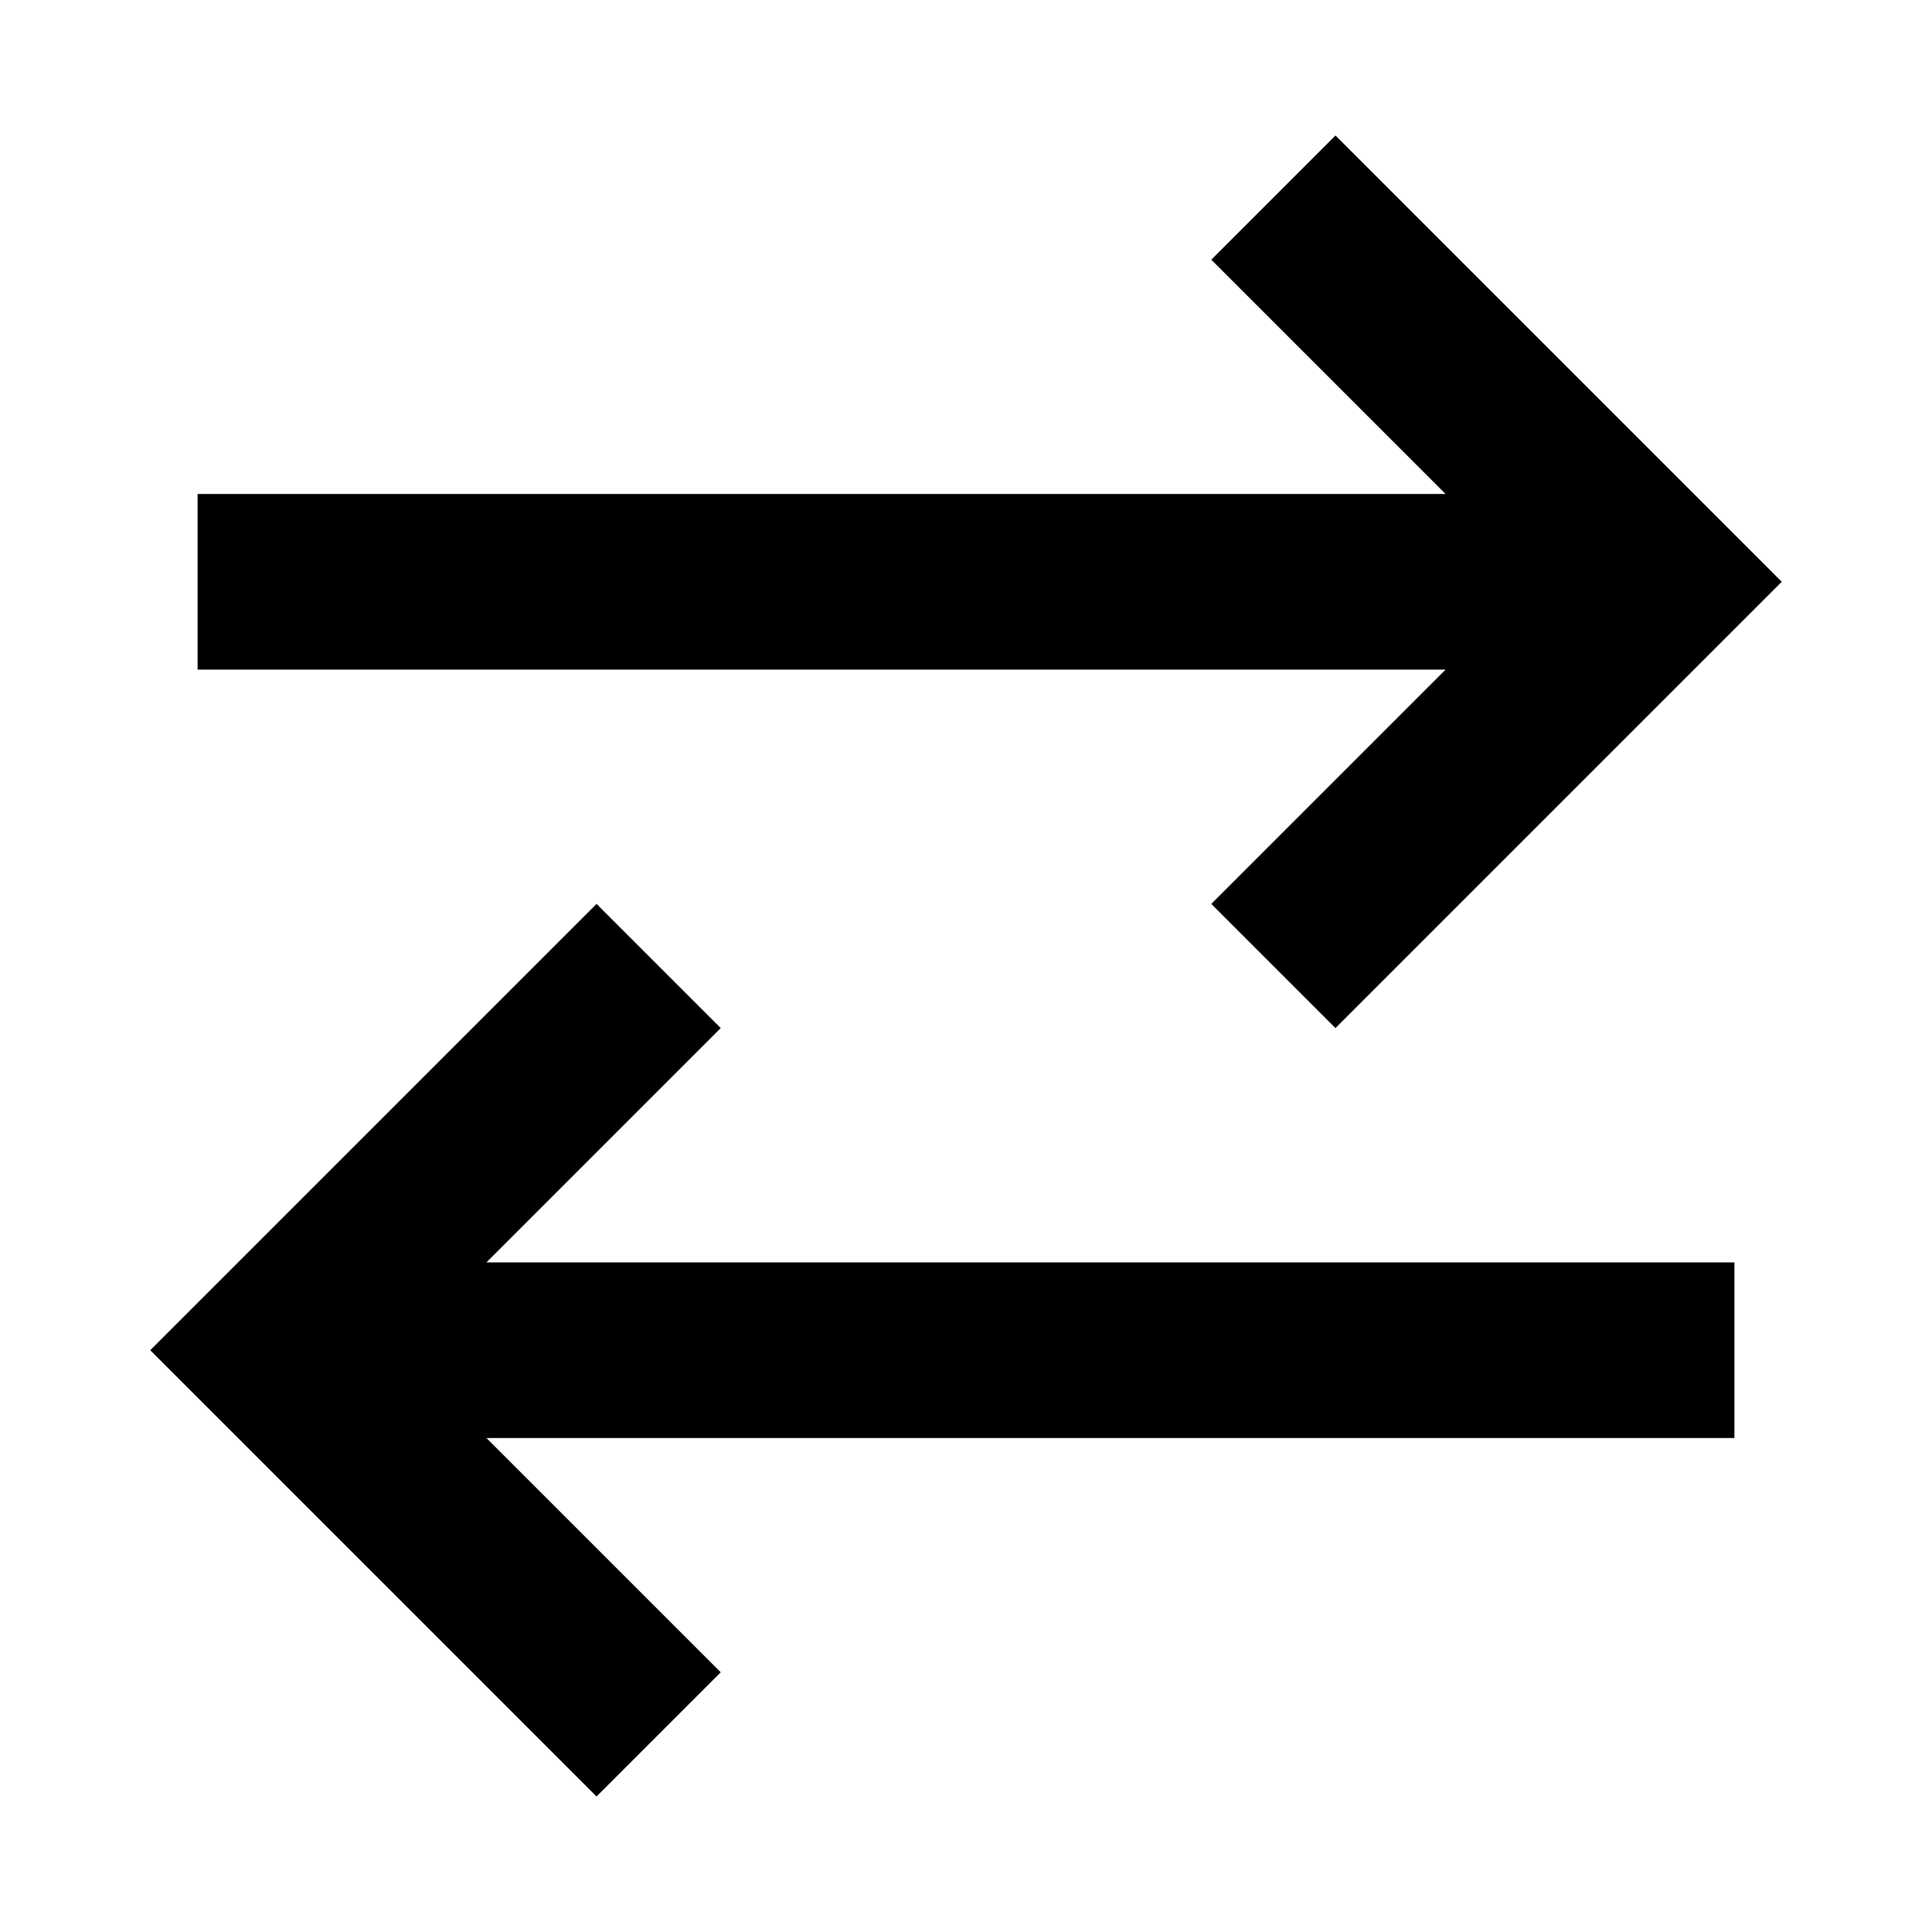 <svg width="22" height="22" viewBox="0 0 22 22" fill="none" xmlns="http://www.w3.org/2000/svg">
<path d="M2.25 6.625H18M14.5 2.25L18.875 6.625L14.5 11M19.75 15.375H4M7.5 11L3.125 15.375L7.5 19.75" stroke="black" stroke-width="2"/>
</svg>
